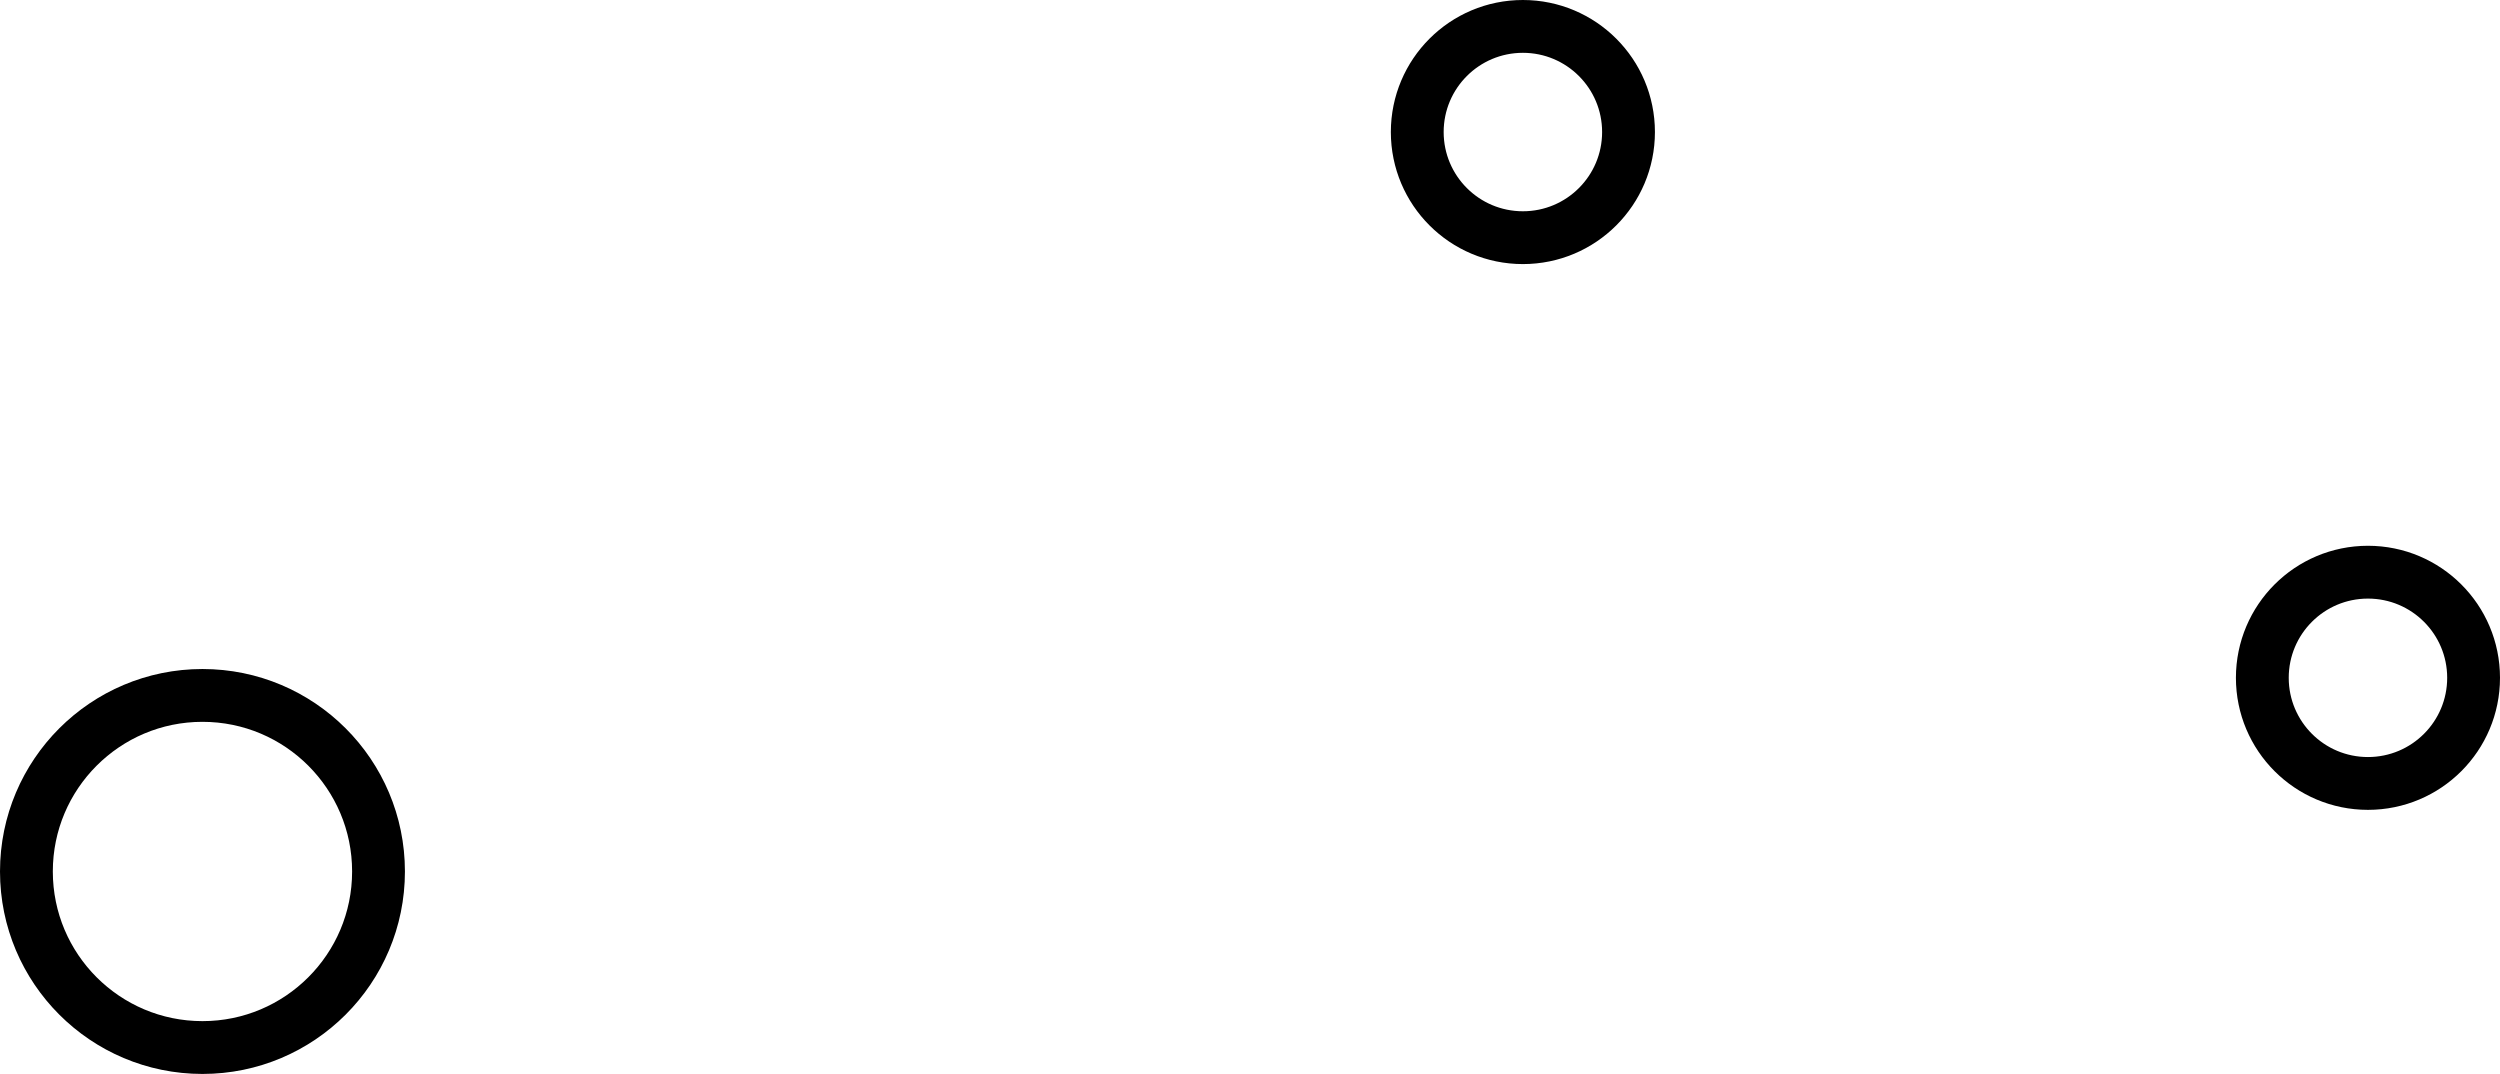 <svg xmlns="http://www.w3.org/2000/svg" viewBox="0 0 142 61">
  <defs>
    <style>
      .cls-1, .cls-3 {
        fill: none;
      }

      .cls-1 {
        stroke: #000;
        stroke-width: 3px;
      }

      .cls-2 {
        stroke: none;
      }
    </style>
  </defs>
  <g id="black-dots-3" transform="translate(-403 -283.646)">
    <g id="Ellipse_16" data-name="Ellipse 16" class="cls-1" transform="translate(530 314.646)">
      <circle class="cls-2" cx="7.5" cy="7.5" r="7.5"/>
      <circle class="cls-3" cx="7.5" cy="7.5" r="6"/>
    </g>
    <g id="Ellipse_18" data-name="Ellipse 18" class="cls-1" transform="translate(403 321.646)">
      <circle class="cls-2" cx="11.5" cy="11.5" r="11.5"/>
      <circle class="cls-3" cx="11.5" cy="11.5" r="10"/>
    </g>
    <g id="Ellipse_97" data-name="Ellipse 97" class="cls-1" transform="translate(482 283.646)">
      <circle class="cls-2" cx="7.5" cy="7.5" r="7.5"/>
      <circle class="cls-3" cx="7.5" cy="7.5" r="6"/>
    </g>
  </g>
</svg>
